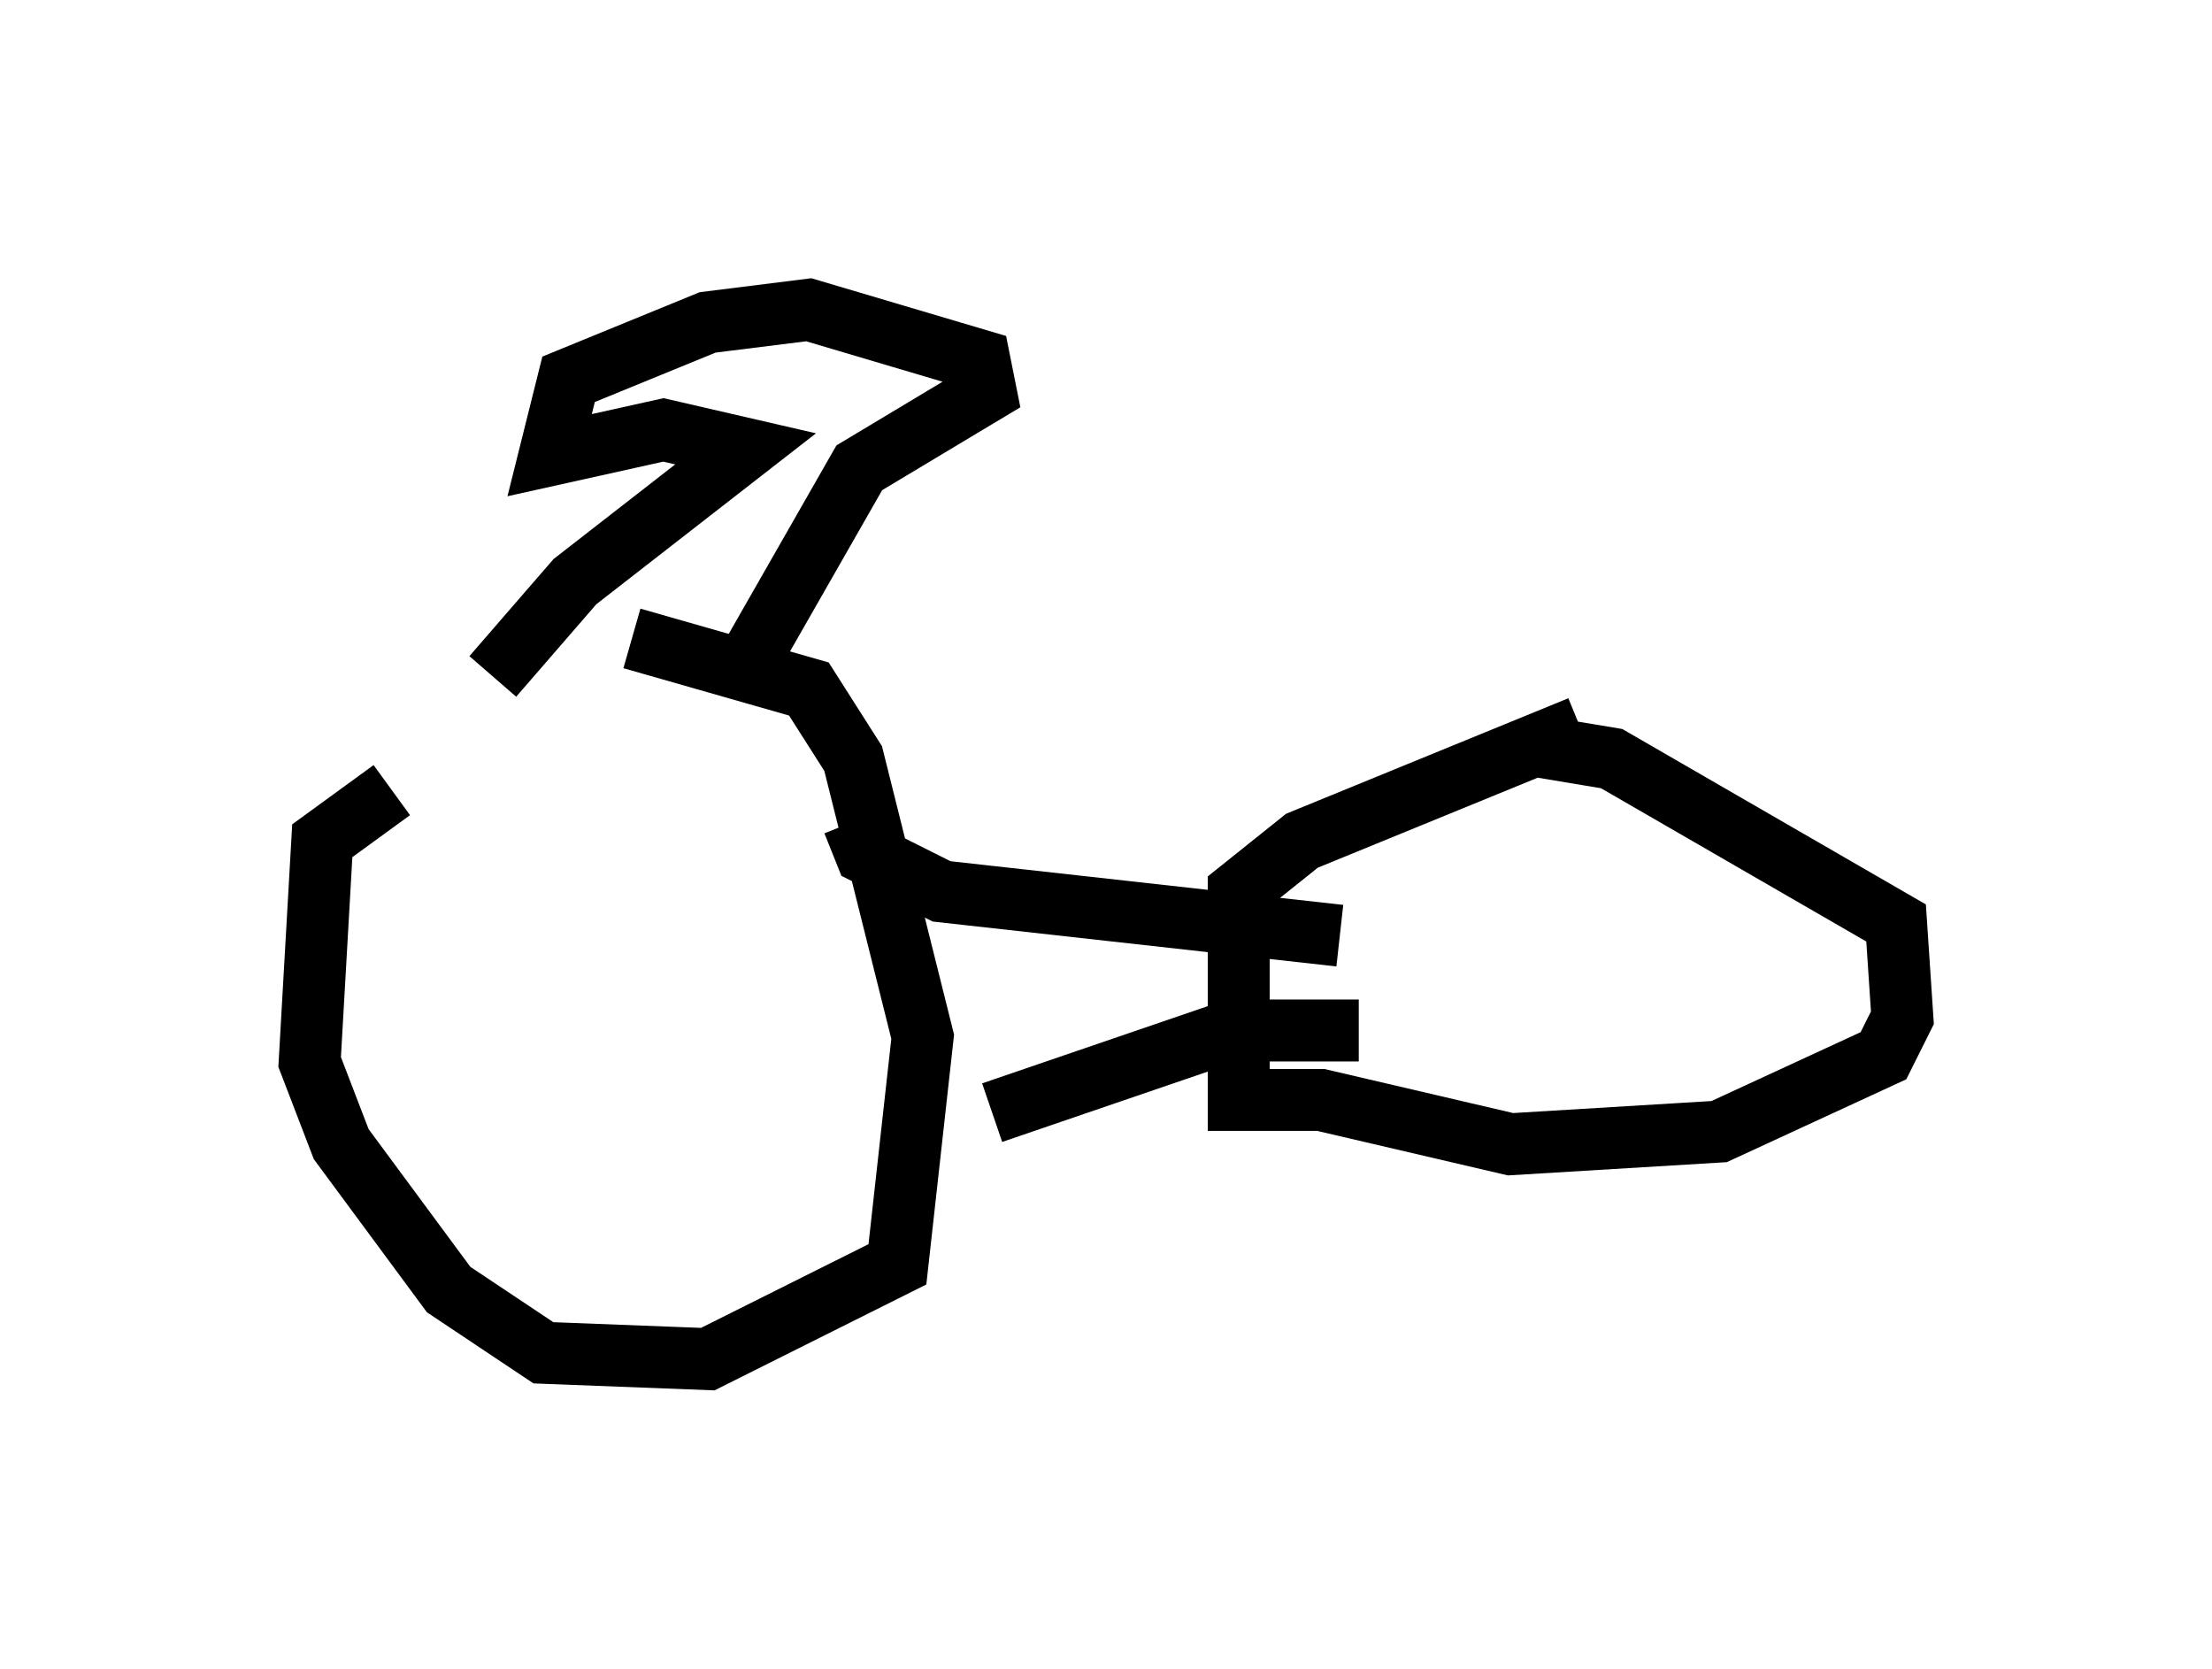 <?xml version="1.0" encoding="utf-8" ?>
<svg baseProfile="full" height="26.946" version="1.1" width="35.725" xmlns="http://www.w3.org/2000/svg" xmlns:ev="http://www.w3.org/2001/xml-events" xmlns:xlink="http://www.w3.org/1999/xlink"><defs /><rect fill="white" height="26.946" width="35.725" x="0" y="0" /><path d="M10.513, 10.921 m-4.185, 1.838 l-1.123, 0.817 -0.204, 3.573 l0.51, 1.327 1.735, 2.348 l1.531, 1.021 2.654, 0.102 l3.063, -1.531 0.408, -3.675 l-1.123, -4.492 -0.715, -1.123 l-2.858, -0.817 m15.313, 1.429 l-4.492, 1.838 -1.021, 0.817 l0.0, 3.369 1.327, 0.0 l3.063, 0.715 3.369, -0.204 l2.654, -1.225 0.306, -0.613 l-0.102, -1.531 -4.594, -2.654 l-1.225, -0.204 m-11.025, 1.225 l0.204, 0.51 1.225, 0.613 l6.431, 0.715 m-5.615, 2.858 l3.879, -1.327 2.042, 0.0 m-13.986, -5.717 l1.327, -1.531 2.756, -2.144 l-1.327, -0.306 -1.838, 0.408 l0.306, -1.225 2.246, -0.919 l1.633, -0.204 2.756, 0.817 l0.102, 0.51 -2.042, 1.225 l-2.042, 3.573 " fill="none" stroke="black" stroke-width="1" /></svg>